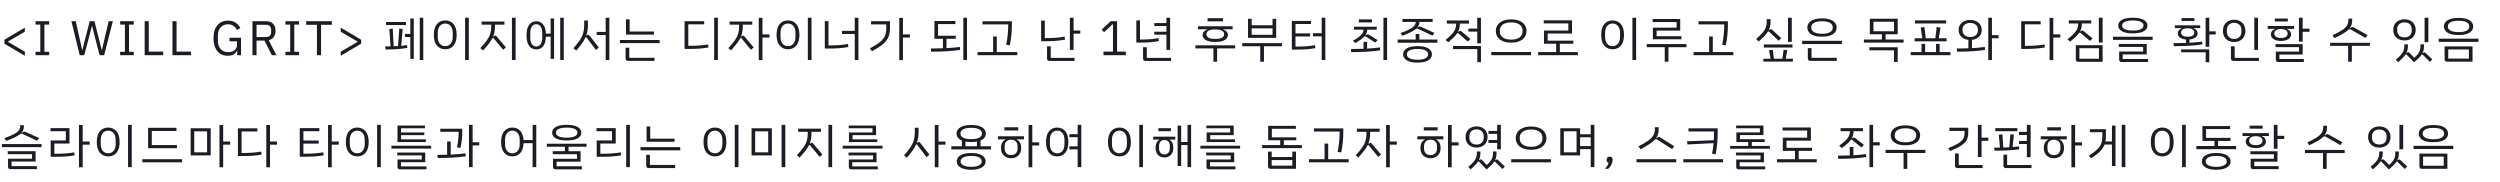 <svg width="770" height="56" viewBox="0 0 770 56" fill="none" xmlns="http://www.w3.org/2000/svg">
<path d="M1.935 43.385L1.335 42.56C2.635 42.09 3.635 41.67 4.335 41.3C5.035 40.92 5.525 40.545 5.805 40.175C6.085 39.795 6.225 39.36 6.225 38.87V38.555H7.35V38.915C7.35 39.325 7.29 39.695 7.17 40.025C7.05 40.355 6.86 40.66 6.6 40.94L6.705 40.97L7.08 40.715C7.23 40.595 7.38 40.535 7.53 40.535C7.64 40.535 7.745 40.565 7.845 40.625L12.045 42.515L11.43 43.355L7.035 41.3C6.875 41.23 6.74 41.195 6.63 41.195C6.5 41.195 6.355 41.235 6.195 41.315C5.785 41.645 5.24 41.975 4.56 42.305C3.89 42.625 3.015 42.985 1.935 43.385ZM12.81 44.375V45.32H0.57V44.375H12.81ZM3.555 51.17H11.355V52.1H3.225C2.985 52.1 2.8 52.035 2.67 51.905C2.54 51.775 2.475 51.585 2.475 51.335V48.89H9.87V47.495H2.385V46.565H10.965V49.76H3.555V51.17ZM27.624 44.555H25.464V51.515H24.324V38.495H25.464V43.595H27.624V44.555ZM22.839 46.925L22.989 47.84C21.469 48.14 19.539 48.29 17.199 48.29H15.609V43.265H20.274V40.415H15.549V39.455H21.399V44.21H16.734V47.36H17.229C19.419 47.36 21.289 47.215 22.839 46.925ZM39.438 38.465H40.578V51.485H39.438V38.465ZM29.808 43.73C29.808 42.27 30.128 41.165 30.768 40.415C31.418 39.665 32.273 39.29 33.333 39.29C34.383 39.29 35.228 39.665 35.868 40.415C36.518 41.165 36.843 42.27 36.843 43.73C36.843 44.71 36.693 45.535 36.393 46.205C36.093 46.865 35.678 47.36 35.148 47.69C34.618 48.01 34.013 48.17 33.333 48.17C32.273 48.17 31.418 47.795 30.768 47.045C30.128 46.295 29.808 45.19 29.808 43.73ZM35.628 44.315V43.145C35.628 42.215 35.413 41.5 34.983 41C34.563 40.5 34.013 40.25 33.333 40.25C32.643 40.25 32.083 40.5 31.653 41C31.233 41.49 31.023 42.205 31.023 43.145V44.315C31.023 45.255 31.233 45.975 31.653 46.475C32.083 46.965 32.643 47.21 33.333 47.21C34.013 47.21 34.563 46.96 34.983 46.46C35.413 45.96 35.628 45.245 35.628 44.315ZM54.492 45.65H45.612V39.365H54.357V40.34H46.752V44.675H54.492V45.65ZM56.082 49.025V50H43.842V49.025H56.082ZM70.896 44.555H68.736V51.515H67.596V38.495H68.736V43.595H70.896V44.555ZM58.716 39.5H64.896V47.855H58.716V39.5ZM59.826 46.91H63.786V40.445H59.826V46.91ZM85.32 44.555H83.16V51.515H82.02V38.495H83.16V43.595H85.32V44.555ZM80.445 46.685L80.595 47.6C79.065 47.91 77.155 48.065 74.865 48.065H73.275V39.53H79.26V40.49H74.415V47.12H74.85C77.05 47.12 78.915 46.975 80.445 46.685ZM104.339 44.555H102.179V51.515H101.039V38.495H102.179V43.595H104.339V44.555ZM99.554 46.91L99.704 47.825C98.184 48.125 96.254 48.275 93.914 48.275H92.324V39.455H98.354V40.4H93.449V43.295H98.159V44.225H93.449V47.345H93.944C96.134 47.345 98.004 47.2 99.554 46.91ZM116.153 38.465H117.293V51.485H116.153V38.465ZM106.523 43.73C106.523 42.27 106.843 41.165 107.483 40.415C108.133 39.665 108.988 39.29 110.048 39.29C111.098 39.29 111.943 39.665 112.583 40.415C113.233 41.165 113.558 42.27 113.558 43.73C113.558 44.71 113.408 45.535 113.108 46.205C112.808 46.865 112.393 47.36 111.863 47.69C111.333 48.01 110.728 48.17 110.048 48.17C108.988 48.17 108.133 47.795 107.483 47.045C106.843 46.295 106.523 45.19 106.523 43.73ZM112.343 44.315V43.145C112.343 42.215 112.128 41.5 111.698 41C111.278 40.5 110.728 40.25 110.048 40.25C109.358 40.25 108.798 40.5 108.368 41C107.948 41.49 107.738 42.205 107.738 43.145V44.315C107.738 45.255 107.948 45.975 108.368 46.475C108.798 46.965 109.358 47.21 110.048 47.21C110.728 47.21 111.278 46.96 111.698 46.46C112.128 45.96 112.343 45.245 112.343 44.315ZM130.892 38.675V39.515H123.527V40.805H130.682V41.615H123.542V42.92H131.147V43.76H122.432V38.675H130.892ZM132.797 44.885V45.77H120.557V44.885H132.797ZM122.432 51.38V49.115H129.902V47.855H122.342V46.97H130.967V49.955H123.497V51.245H131.357V52.145H123.182C122.942 52.145 122.757 52.08 122.627 51.95C122.497 51.82 122.432 51.63 122.432 51.38ZM147.611 44.78H145.571V51.485H144.446V38.465H145.571V43.82H147.611V44.78ZM141.251 40.595H135.611V39.65H142.361V40.805C142.361 42.395 142.181 43.98 141.821 45.56L140.726 45.395C141.076 43.945 141.251 42.46 141.251 40.94V40.595ZM143.366 47.21L143.471 48.125C142.371 48.305 141.056 48.44 139.526 48.53C138.006 48.62 136.441 48.665 134.831 48.665L134.726 47.705C135.726 47.705 136.721 47.69 137.711 47.66V43.595H138.821V47.615C140.631 47.535 142.146 47.4 143.366 47.21ZM165.175 38.465V51.485H164.05V44.105H161.26C161.21 45.445 160.87 46.46 160.24 47.15C159.61 47.83 158.8 48.17 157.81 48.17C156.77 48.17 155.93 47.795 155.29 47.045C154.66 46.295 154.345 45.19 154.345 43.73C154.345 42.26 154.66 41.155 155.29 40.415C155.92 39.665 156.76 39.29 157.81 39.29C158.78 39.29 159.575 39.615 160.195 40.265C160.815 40.915 161.17 41.875 161.26 43.145H164.05V38.465H165.175ZM160.075 43.13C160.075 42.2 159.865 41.49 159.445 41C159.035 40.5 158.49 40.25 157.81 40.25C157.13 40.25 156.585 40.5 156.175 41C155.765 41.49 155.56 42.2 155.56 43.13V44.33C155.56 45.26 155.765 45.975 156.175 46.475C156.585 46.965 157.13 47.21 157.81 47.21C158.49 47.21 159.035 46.965 159.445 46.475C159.865 45.975 160.075 45.26 160.075 44.33V43.13ZM170.044 40.85C170.044 40.13 170.419 39.55 171.169 39.11C171.929 38.67 173.054 38.45 174.544 38.45C176.034 38.45 177.154 38.67 177.904 39.11C178.664 39.55 179.044 40.13 179.044 40.85C179.044 41.58 178.669 42.165 177.919 42.605C177.169 43.045 176.044 43.265 174.544 43.265C173.044 43.265 171.919 43.045 171.169 42.605C170.419 42.165 170.044 41.58 170.044 40.85ZM171.259 40.94C171.259 41.37 171.529 41.72 172.069 41.99C172.619 42.26 173.444 42.395 174.544 42.395C175.644 42.395 176.464 42.26 177.004 41.99C177.554 41.72 177.829 41.37 177.829 40.94V40.76C177.829 40.33 177.554 39.98 177.004 39.71C176.464 39.44 175.644 39.305 174.544 39.305C173.444 39.305 172.619 39.44 172.069 39.71C171.529 39.98 171.259 40.33 171.259 40.76V40.94ZM175.114 45.2V46.565H178.819V49.79H171.424V51.2H179.209V52.145H171.079C170.839 52.145 170.654 52.08 170.524 51.95C170.394 51.82 170.329 51.63 170.329 51.38V48.905H177.724V47.495H170.239V46.565H173.989V45.2H168.424V44.27H180.664V45.2H175.114ZM194.008 38.465V51.485H192.868V38.465H194.008ZM191.158 46.925L191.308 47.84C189.758 48.14 187.788 48.29 185.398 48.29H183.778V43.265H188.503V40.415H183.718V39.455H189.643V44.21H184.903V47.36H185.383C187.653 47.36 189.578 47.215 191.158 46.925ZM207.772 43.655H199.147V38.945H200.272V42.71H207.772V43.655ZM209.512 45.32V46.295H197.272V45.32H209.512ZM200.167 50.795H207.937V51.755H199.777C199.537 51.755 199.352 51.69 199.222 51.56C199.092 51.43 199.027 51.24 199.027 50.99V47.705H200.167V50.795ZM226.311 38.465H227.451V51.485H226.311V38.465ZM216.681 43.73C216.681 42.27 217.001 41.165 217.641 40.415C218.291 39.665 219.146 39.29 220.206 39.29C221.256 39.29 222.101 39.665 222.741 40.415C223.391 41.165 223.716 42.27 223.716 43.73C223.716 44.71 223.566 45.535 223.266 46.205C222.966 46.865 222.551 47.36 222.021 47.69C221.491 48.01 220.886 48.17 220.206 48.17C219.146 48.17 218.291 47.795 217.641 47.045C217.001 46.295 216.681 45.19 216.681 43.73ZM222.501 44.315V43.145C222.501 42.215 222.286 41.5 221.856 41C221.436 40.5 220.886 40.25 220.206 40.25C219.516 40.25 218.956 40.5 218.526 41C218.106 41.49 217.896 42.205 217.896 43.145V44.315C217.896 45.255 218.106 45.975 218.526 46.475C218.956 46.965 219.516 47.21 220.206 47.21C220.886 47.21 221.436 46.96 221.856 46.46C222.286 45.96 222.501 45.245 222.501 44.315ZM240.735 38.465H241.875V51.485H240.735V38.465ZM231.48 39.5H237.735V47.855H231.48V39.5ZM236.61 46.91V40.445H232.59V46.91H236.61ZM256.299 38.465V51.485H255.159V38.465H256.299ZM250.029 43.97C250.169 43.97 250.284 44.025 250.374 44.135L253.314 47.585L252.459 48.32L249.489 44.75C249.439 44.69 249.379 44.66 249.309 44.66C249.249 44.66 249.194 44.69 249.144 44.75C248.874 45.3 248.519 45.86 248.079 46.43C247.639 47 247.039 47.7 246.279 48.53L245.424 47.81C246.294 46.9 246.964 46.11 247.434 45.44C247.914 44.77 248.259 44.105 248.469 43.445C248.679 42.775 248.784 42.015 248.784 41.165V40.595H245.829V39.635H252.864V40.595H249.924V41.21C249.924 42.34 249.749 43.345 249.399 44.225L249.474 44.27L249.699 44.09C249.809 44.01 249.919 43.97 250.029 43.97ZM268.728 40.805V39.515H261.408V38.675H269.823V41.63H262.593V42.905H270.198V43.76H261.483V40.805H268.728ZM271.803 44.885V45.77H259.563V44.885H271.803ZM261.438 51.38V49.115H268.908V47.855H261.348V46.97H269.973V49.955H262.503V51.245H270.363V52.145H262.188C261.948 52.145 261.763 52.08 261.633 51.95C261.503 51.82 261.438 51.63 261.438 51.38ZM291.212 44.555H289.052V51.515H287.912V38.495H289.052V43.595H291.212V44.555ZM283.007 43.715C283.137 43.715 283.247 43.77 283.337 43.88L286.262 47.63L285.392 48.395L282.452 44.54C282.422 44.48 282.372 44.45 282.302 44.45C282.252 44.45 282.202 44.48 282.152 44.54C281.892 45.12 281.542 45.72 281.102 46.34C280.662 46.95 280.067 47.7 279.317 48.59L278.447 47.855C279.317 46.865 279.982 46.02 280.442 45.32C280.912 44.61 281.247 43.9 281.447 43.19C281.657 42.48 281.762 41.665 281.762 40.745V39.335H282.917V40.73C282.917 41.92 282.742 43 282.392 43.97L282.467 44.015L282.692 43.835C282.802 43.755 282.907 43.715 283.007 43.715ZM305.246 45.05V46.01H293.006V45.05H296.261V43.28C295.711 43.05 295.296 42.75 295.016 42.38C294.746 42.01 294.611 41.59 294.611 41.12C294.611 40.34 294.991 39.71 295.751 39.23C296.511 38.74 297.636 38.495 299.126 38.495C300.616 38.495 301.741 38.74 302.501 39.23C303.261 39.71 303.641 40.34 303.641 41.12C303.641 41.59 303.501 42.01 303.221 42.38C302.951 42.75 302.541 43.05 301.991 43.28V45.05H305.246ZM299.126 42.86C300.236 42.86 301.066 42.705 301.616 42.395C302.166 42.085 302.441 41.69 302.441 41.21V41C302.441 40.53 302.161 40.14 301.601 39.83C301.051 39.52 300.226 39.365 299.126 39.365C298.026 39.365 297.201 39.52 296.651 39.83C296.101 40.14 295.826 40.53 295.826 41V41.21C295.826 41.69 296.096 42.085 296.636 42.395C297.186 42.705 298.016 42.86 299.126 42.86ZM297.356 45.05H300.896V43.595C300.406 43.695 299.816 43.745 299.126 43.745C298.436 43.745 297.846 43.695 297.356 43.595V45.05ZM303.566 49.685C303.566 50.195 303.396 50.645 303.056 51.035C302.726 51.425 302.226 51.73 301.556 51.95C300.896 52.18 300.086 52.295 299.126 52.295C298.166 52.295 297.351 52.18 296.681 51.95C296.021 51.73 295.521 51.425 295.181 51.035C294.851 50.645 294.686 50.195 294.686 49.685C294.686 49.185 294.851 48.745 295.181 48.365C295.521 47.975 296.021 47.67 296.681 47.45C297.351 47.23 298.166 47.12 299.126 47.12C300.086 47.12 300.896 47.23 301.556 47.45C302.226 47.67 302.726 47.975 303.056 48.365C303.396 48.745 303.566 49.185 303.566 49.685ZM302.366 49.595C302.366 49.155 302.096 48.785 301.556 48.485C301.026 48.175 300.216 48.02 299.126 48.02C298.396 48.02 297.786 48.095 297.296 48.245C296.806 48.385 296.446 48.575 296.216 48.815C295.986 49.055 295.871 49.315 295.871 49.595V49.805C295.871 50.085 295.986 50.345 296.216 50.585C296.446 50.825 296.806 51.015 297.296 51.155C297.786 51.305 298.396 51.38 299.126 51.38C300.216 51.38 301.026 51.225 301.556 50.915C302.096 50.615 302.366 50.245 302.366 49.805V49.595ZM320.06 44.795H317.945V51.515H316.805V38.495H317.945V43.835H320.06V44.795ZM313.61 40.175H309.35V39.2H313.61V40.175ZM307.355 41.975H315.38V42.905H313.16V42.995C314.07 43.445 314.525 44.31 314.525 45.59C314.525 46.24 314.39 46.805 314.12 47.285C313.85 47.755 313.475 48.115 312.995 48.365C312.525 48.615 312 48.74 311.42 48.74C310.84 48.74 310.31 48.615 309.83 48.365C309.36 48.115 308.99 47.755 308.72 47.285C308.45 46.805 308.315 46.24 308.315 45.59C308.315 44.31 308.77 43.445 309.68 42.995V42.905H307.355V41.975ZM313.415 45.095C313.415 44.425 313.235 43.915 312.875 43.565C312.515 43.205 312.03 43.025 311.42 43.025C310.82 43.025 310.335 43.205 309.965 43.565C309.605 43.925 309.425 44.435 309.425 45.095V45.71C309.425 46.36 309.61 46.87 309.98 47.24C310.35 47.6 310.83 47.78 311.42 47.78C312.01 47.78 312.49 47.6 312.86 47.24C313.23 46.87 313.415 46.36 313.415 45.71V45.095ZM333.044 38.465V51.485H331.919V46.01H329.369V45.08H331.919V42.26H329.369V41.33H331.919V38.465H333.044ZM329.054 43.73C329.054 45.19 328.739 46.295 328.109 47.045C327.479 47.795 326.649 48.17 325.619 48.17C324.579 48.17 323.744 47.795 323.114 47.045C322.484 46.295 322.169 45.19 322.169 43.73C322.169 42.27 322.484 41.165 323.114 40.415C323.744 39.665 324.579 39.29 325.619 39.29C326.649 39.29 327.479 39.665 328.109 40.415C328.739 41.165 329.054 42.27 329.054 43.73ZM327.854 43.13C327.854 42.19 327.649 41.475 327.239 40.985C326.829 40.485 326.289 40.235 325.619 40.235C324.939 40.235 324.394 40.485 323.984 40.985C323.574 41.475 323.369 42.19 323.369 43.13V44.33C323.369 45.27 323.574 45.99 323.984 46.49C324.394 46.98 324.939 47.225 325.619 47.225C326.289 47.225 326.829 46.98 327.239 46.49C327.649 45.99 327.854 45.27 327.854 44.33V43.13ZM350.893 38.465H352.033V51.485H350.893V38.465ZM341.263 43.73C341.263 42.27 341.583 41.165 342.223 40.415C342.873 39.665 343.728 39.29 344.788 39.29C345.838 39.29 346.683 39.665 347.323 40.415C347.973 41.165 348.298 42.27 348.298 43.73C348.298 44.71 348.148 45.535 347.848 46.205C347.548 46.865 347.133 47.36 346.603 47.69C346.073 48.01 345.468 48.17 344.788 48.17C343.728 48.17 342.873 47.795 342.223 47.045C341.583 46.295 341.263 45.19 341.263 43.73ZM347.083 44.315V43.145C347.083 42.215 346.868 41.5 346.438 41C346.018 40.5 345.468 40.25 344.788 40.25C344.098 40.25 343.538 40.5 343.108 41C342.688 41.49 342.478 42.205 342.478 43.145V44.315C342.478 45.255 342.688 45.975 343.108 46.475C343.538 46.965 344.098 47.21 344.788 47.21C345.468 47.21 346.018 46.96 346.438 46.46C346.868 45.96 347.083 45.245 347.083 44.315ZM366.862 38.465V51.485H365.752V44.69H363.802V51.125H362.707V38.69H363.802V43.745H365.752V38.465H366.862ZM360.637 40.415H356.782V39.485H360.637V40.415ZM355.207 42.095H361.987V42.995H360.202V43.07C360.992 43.5 361.387 44.315 361.387 45.515C361.387 46.455 361.132 47.19 360.622 47.72C360.122 48.24 359.462 48.5 358.642 48.5C357.832 48.5 357.172 48.24 356.662 47.72C356.162 47.19 355.912 46.455 355.912 45.515C355.912 44.315 356.302 43.5 357.082 43.07V42.995H355.207V42.095ZM360.307 44.975C360.307 44.375 360.157 43.915 359.857 43.595C359.557 43.275 359.152 43.115 358.642 43.115C358.132 43.115 357.727 43.275 357.427 43.595C357.137 43.915 356.992 44.375 356.992 44.975V45.695C356.992 46.285 357.142 46.745 357.442 47.075C357.752 47.405 358.152 47.57 358.642 47.57C359.132 47.57 359.532 47.405 359.842 47.075C360.152 46.745 360.307 46.285 360.307 45.695V44.975ZM378.886 40.805V39.515H371.566V38.675H379.981V41.63H372.751V42.905H380.356V43.76H371.641V40.805H378.886ZM381.961 44.885V45.77H369.721V44.885H381.961ZM371.596 51.38V49.115H379.066V47.855H371.506V46.97H380.131V49.955H372.661V51.245H380.521V52.145H372.346C372.106 52.145 371.921 52.08 371.791 51.95C371.661 51.82 371.596 51.63 371.596 51.38ZM400.98 44.69V45.635H388.74V44.69H394.305V43.205H390.6V38.765H399.135V39.68H391.725V42.29H399.255V43.205H395.43V44.69H400.98ZM398.04 46.7H399.165V51.995H391.305C391.065 51.995 390.88 51.93 390.75 51.8C390.62 51.67 390.555 51.48 390.555 51.23V46.7H391.68V48.35H398.04V46.7ZM398.04 49.295H391.68V51.035H398.04V49.295ZM412.614 40.52H404.694V39.545H413.739V40.61C413.739 42.83 413.524 44.945 413.094 46.955L411.984 46.775C412.404 44.745 412.614 42.705 412.614 40.655V40.52ZM415.404 49.04V50H403.164V49.04H407.964V44.225H409.089V49.04H415.404ZM430.218 44.555H428.058V51.515H426.918V38.495H428.058V43.595H430.218V44.555ZM422.088 43.97C422.208 43.97 422.323 44.025 422.433 44.135L425.358 47.6L424.503 48.335L421.563 44.75C421.503 44.69 421.438 44.66 421.368 44.66C421.298 44.66 421.248 44.69 421.218 44.75C420.948 45.29 420.593 45.845 420.153 46.415C419.723 46.975 419.133 47.68 418.383 48.53L417.543 47.825C418.413 46.905 419.078 46.11 419.538 45.44C420.008 44.77 420.348 44.105 420.558 43.445C420.768 42.775 420.873 42.015 420.873 41.165V40.595H417.933V39.635H424.923V40.595H421.998V41.195C421.998 42.315 421.818 43.32 421.458 44.21L421.533 44.27L421.773 44.09C421.873 44.01 421.978 43.97 422.088 43.97ZM449.237 44.795H447.122V51.515H445.982V38.495H447.122V43.835H449.237V44.795ZM442.787 40.175H438.527V39.2H442.787V40.175ZM436.532 41.975H444.557V42.905H442.337V42.995C443.247 43.445 443.702 44.31 443.702 45.59C443.702 46.24 443.567 46.805 443.297 47.285C443.027 47.755 442.652 48.115 442.172 48.365C441.702 48.615 441.177 48.74 440.597 48.74C440.017 48.74 439.487 48.615 439.007 48.365C438.537 48.115 438.167 47.755 437.897 47.285C437.627 46.805 437.492 46.24 437.492 45.59C437.492 44.31 437.947 43.445 438.857 42.995V42.905H436.532V41.975ZM442.592 45.095C442.592 44.425 442.412 43.915 442.052 43.565C441.692 43.205 441.207 43.025 440.597 43.025C439.997 43.025 439.512 43.205 439.142 43.565C438.782 43.925 438.602 44.435 438.602 45.095V45.71C438.602 46.36 438.787 46.87 439.157 47.24C439.527 47.6 440.007 47.78 440.597 47.78C441.187 47.78 441.667 47.6 442.037 47.24C442.407 46.87 442.592 46.36 442.592 45.71V45.095ZM461.126 44.03H458.456V43.115H461.126V41.24H458.456V40.325H461.126V38.465H462.266V45.98H461.126V44.03ZM451.391 42.185C451.391 41.525 451.536 40.95 451.826 40.46C452.116 39.97 452.516 39.595 453.026 39.335C453.536 39.065 454.121 38.93 454.781 38.93C455.441 38.93 456.026 39.065 456.536 39.335C457.046 39.595 457.446 39.97 457.736 40.46C458.026 40.95 458.171 41.525 458.171 42.185C458.171 42.845 458.026 43.42 457.736 43.91C457.446 44.4 457.041 44.78 456.521 45.05C456.011 45.31 455.431 45.44 454.781 45.44C454.131 45.44 453.546 45.31 453.026 45.05C452.516 44.78 452.116 44.4 451.826 43.91C451.536 43.42 451.391 42.845 451.391 42.185ZM452.576 42.455C452.576 43.085 452.776 43.59 453.176 43.97C453.586 44.34 454.121 44.525 454.781 44.525C455.441 44.525 455.971 44.34 456.371 43.97C456.781 43.59 456.986 43.085 456.986 42.455V41.915C456.986 41.285 456.781 40.785 456.371 40.415C455.971 40.035 455.441 39.845 454.781 39.845C454.121 39.845 453.586 40.035 453.176 40.415C452.776 40.785 452.576 41.285 452.576 41.915V42.455ZM463.496 51.275L462.761 52.055L460.541 49.88C460.481 49.81 460.411 49.775 460.331 49.775C460.291 49.775 460.246 49.79 460.196 49.82C459.966 50.16 459.671 50.51 459.311 50.87C458.951 51.24 458.471 51.685 457.871 52.205L455.591 49.835C455.521 49.765 455.451 49.73 455.381 49.73C455.341 49.73 455.286 49.755 455.216 49.805C454.776 50.465 454.026 51.25 452.966 52.16L452.246 51.395C452.916 50.835 453.441 50.335 453.821 49.895C454.201 49.455 454.471 49.02 454.631 48.59C454.801 48.16 454.886 47.675 454.886 47.135V46.655H455.966V47.165C455.966 47.985 455.811 48.7 455.501 49.31L455.561 49.34L455.756 49.19C455.836 49.12 455.931 49.085 456.041 49.085C456.161 49.085 456.266 49.13 456.356 49.22L457.946 50.81C458.666 50.16 459.161 49.575 459.431 49.055C459.701 48.535 459.836 47.9 459.836 47.15V46.655H460.916V47.21C460.916 47.65 460.881 48.04 460.811 48.38C460.741 48.72 460.626 49.045 460.466 49.355L460.526 49.4L460.721 49.235C460.831 49.155 460.936 49.115 461.036 49.115C461.136 49.115 461.236 49.155 461.336 49.235L463.496 51.275ZM466.85 42.545C466.85 41.875 467.02 41.275 467.36 40.745C467.71 40.205 468.24 39.775 468.95 39.455C469.66 39.135 470.535 38.975 471.575 38.975C472.615 38.975 473.49 39.135 474.2 39.455C474.91 39.775 475.435 40.205 475.775 40.745C476.125 41.275 476.3 41.875 476.3 42.545C476.3 43.215 476.125 43.82 475.775 44.36C475.435 44.9 474.91 45.33 474.2 45.65C473.49 45.97 472.615 46.13 471.575 46.13C470.535 46.13 469.66 45.97 468.95 45.65C468.24 45.33 467.71 44.9 467.36 44.36C467.02 43.82 466.85 43.215 466.85 42.545ZM475.07 42.725V42.38C475.07 41.92 474.945 41.505 474.695 41.135C474.455 40.755 474.07 40.455 473.54 40.235C473.02 40.005 472.365 39.89 471.575 39.89C470.785 39.89 470.125 40.005 469.595 40.235C469.075 40.455 468.69 40.755 468.44 41.135C468.2 41.505 468.08 41.92 468.08 42.38V42.725C468.08 43.435 468.37 44.025 468.95 44.495C469.53 44.965 470.405 45.2 471.575 45.2C472.745 45.2 473.62 44.965 474.2 44.495C474.78 44.025 475.07 43.435 475.07 42.725ZM465.455 49.025H477.695V50H465.455V49.025ZM491.069 38.465V51.485H489.944V45.935H486.674V47.855H480.569V39.5H486.674V41.345H489.944V38.465H491.069ZM485.579 40.43H481.664V46.925H485.579V40.43ZM489.944 44.99V42.275H486.674V44.99H489.944ZM495.773 48.245C496.093 48.245 496.323 48.33 496.463 48.5C496.613 48.66 496.688 48.87 496.688 49.13V49.34C496.688 49.75 496.568 50.2 496.328 50.69C496.088 51.19 495.753 51.625 495.323 51.995H494.318C494.618 51.675 494.858 51.37 495.038 51.08C495.228 50.8 495.363 50.485 495.443 50.135C495.243 50.085 495.093 49.99 494.993 49.85C494.903 49.71 494.858 49.54 494.858 49.34V49.13C494.858 48.87 494.928 48.66 495.068 48.5C495.218 48.33 495.453 48.245 495.773 48.245ZM505.295 45.965L504.65 45.08C506.01 44.38 507.05 43.76 507.77 43.22C508.5 42.67 509.005 42.125 509.285 41.585C509.565 41.035 509.705 40.405 509.705 39.695V39.185H510.875V39.725C510.875 40.305 510.81 40.825 510.68 41.285C510.56 41.735 510.355 42.16 510.065 42.56L510.14 42.605L510.515 42.32C510.645 42.22 510.775 42.17 510.905 42.17C511.035 42.17 511.165 42.215 511.295 42.305L515.66 45.02L515 45.92L510.485 43.01C510.355 42.92 510.215 42.875 510.065 42.875C509.935 42.875 509.805 42.925 509.675 43.025C509.265 43.465 508.71 43.92 508.01 44.39C507.31 44.85 506.405 45.375 505.295 45.965ZM516.275 49.025V50H504.035V49.025H516.275ZM527.909 40.595V40.49H520.049V39.53H529.049V40.97C529.049 43.27 528.839 45.455 528.419 47.525L527.309 47.345C527.529 46.295 527.684 45.21 527.774 44.09L519.749 44.495L519.599 43.52L527.849 43.19C527.889 42.46 527.909 41.595 527.909 40.595ZM530.699 49.025V50H518.459V49.025H530.699ZM545.123 44.945V45.815H532.883V44.945H538.448V43.73H534.803V40.775H542.048V39.515H534.728V38.66H543.143V41.6H535.913V42.875H543.518V43.73H539.558V44.945H545.123ZM535.823 51.245H543.683V52.145H535.508C535.268 52.145 535.083 52.08 534.953 51.95C534.823 51.82 534.758 51.63 534.758 51.38V49.13H542.228V47.87H534.668V46.985H543.293V49.97H535.823V51.245ZM559.547 49.04V50H547.307V49.04H552.857V46.475H549.107V42.41H556.607V40.205H549.032V39.26H557.747V43.325H550.247V45.53H558.137V46.475H553.997V49.04H559.547ZM578.956 44.78H576.916V51.485H575.791V38.465H576.916V43.82H578.956V44.78ZM569.791 40.4H566.896V39.47H573.796V40.4H570.901C570.901 41.25 570.716 42 570.346 42.65L570.406 42.695L570.661 42.5C570.781 42.41 570.896 42.365 571.006 42.365C571.126 42.365 571.246 42.41 571.366 42.5L574.111 44.66L573.301 45.41L570.481 43.1C570.411 43.04 570.331 43.01 570.241 43.01C570.171 43.01 570.111 43.03 570.061 43.07C569.791 43.44 569.436 43.825 568.996 44.225C568.556 44.625 567.986 45.085 567.286 45.605L566.476 44.87C567.336 44.24 567.996 43.7 568.456 43.25C568.916 42.8 569.251 42.355 569.461 41.915C569.671 41.475 569.781 40.97 569.791 40.4ZM574.711 47.45L574.816 48.365C573.726 48.545 572.416 48.685 570.886 48.785C569.366 48.875 567.796 48.92 566.176 48.92L566.071 47.945C567.181 47.945 568.401 47.92 569.731 47.87V45.26H570.841V47.825C572.431 47.725 573.721 47.6 574.711 47.45ZM582.34 41.675C582.34 41.095 582.505 40.575 582.835 40.115C583.165 39.655 583.67 39.29 584.35 39.02C585.03 38.75 585.87 38.615 586.87 38.615C587.87 38.615 588.71 38.75 589.39 39.02C590.07 39.29 590.575 39.655 590.905 40.115C591.235 40.575 591.4 41.095 591.4 41.675C591.4 42.255 591.235 42.78 590.905 43.25C590.575 43.71 590.07 44.075 589.39 44.345C588.71 44.615 587.87 44.75 586.87 44.75C585.87 44.75 585.03 44.615 584.35 44.345C583.67 44.075 583.165 43.71 582.835 43.25C582.505 42.78 582.34 42.255 582.34 41.675ZM583.57 41.825C583.57 42.395 583.845 42.87 584.395 43.25C584.945 43.63 585.77 43.82 586.87 43.82C587.97 43.82 588.795 43.63 589.345 43.25C589.895 42.87 590.17 42.395 590.17 41.825V41.525C590.17 40.955 589.895 40.48 589.345 40.1C588.795 39.71 587.97 39.515 586.87 39.515C585.78 39.515 584.955 39.71 584.395 40.1C583.845 40.48 583.57 40.955 583.57 41.525V41.825ZM592.99 47.12H587.44V52.01H586.3V47.12H580.75V46.16H592.99V47.12ZM612.414 42.41V43.37H610.329V48.35H609.189V38.465H610.329V42.41H612.414ZM600.654 46.52L600.039 45.65C601.399 45.09 602.434 44.59 603.144 44.15C603.854 43.71 604.354 43.245 604.644 42.755C604.934 42.265 605.079 41.665 605.079 40.955V40.325H600.414V39.35H606.219V40.85C606.219 41.77 606.054 42.535 605.724 43.145C605.404 43.755 604.849 44.315 604.059 44.825C603.279 45.335 602.144 45.9 600.654 46.52ZM603.294 50.825H610.629V51.77H602.904C602.664 51.77 602.479 51.705 602.349 51.575C602.219 51.445 602.154 51.255 602.154 51.005V47.27H603.294V50.825ZM624.273 44.36H621.858V43.43H624.273V41.57H621.858V40.625H624.273V38.465H625.428V48.425H624.273V44.36ZM621.348 40.415H614.553V39.47H621.348V40.415ZM621.948 45.98C621.018 46.12 619.873 46.23 618.513 46.31C617.163 46.38 615.763 46.415 614.313 46.415L614.208 45.485C614.598 45.485 615.193 45.475 615.993 45.455L615.633 41.48L616.743 41.39L617.013 45.44C617.413 45.43 618.028 45.405 618.858 45.365L619.188 41.36L620.283 41.465L619.878 45.29C620.498 45.25 621.148 45.185 621.828 45.095L621.948 45.98ZM625.698 50.825V51.77H617.808C617.568 51.77 617.383 51.705 617.253 51.575C617.123 51.445 617.058 51.255 617.058 51.005V47.645H618.198V50.825H625.698ZM641.247 44.795H639.132V51.515H637.992V38.495H639.132V43.835H641.247V44.795ZM634.797 40.175H630.537V39.2H634.797V40.175ZM628.542 41.975H636.567V42.905H634.347V42.995C635.257 43.445 635.712 44.31 635.712 45.59C635.712 46.24 635.577 46.805 635.307 47.285C635.037 47.755 634.662 48.115 634.182 48.365C633.712 48.615 633.187 48.74 632.607 48.74C632.027 48.74 631.497 48.615 631.017 48.365C630.547 48.115 630.177 47.755 629.907 47.285C629.637 46.805 629.502 46.24 629.502 45.59C629.502 44.31 629.957 43.445 630.867 42.995V42.905H628.542V41.975ZM634.602 45.095C634.602 44.425 634.422 43.915 634.062 43.565C633.702 43.205 633.217 43.025 632.607 43.025C632.007 43.025 631.522 43.205 631.152 43.565C630.792 43.925 630.612 44.435 630.612 45.095V45.71C630.612 46.36 630.797 46.87 631.167 47.24C631.537 47.6 632.017 47.78 632.607 47.78C633.197 47.78 633.677 47.6 634.047 47.24C634.417 46.87 634.602 46.36 634.602 45.71V45.095ZM654.606 38.465V51.485H653.496V38.465H654.606ZM650.481 38.69H651.576V51.125H650.481V44.51H648.216C647.936 45.25 647.476 45.945 646.836 46.595C646.206 47.235 645.291 47.955 644.091 48.755L643.341 47.99C644.471 47.26 645.331 46.61 645.921 46.04C646.511 45.46 646.926 44.855 647.166 44.225C647.406 43.585 647.526 42.8 647.526 41.87V40.715H643.686V39.8H648.621V41.84C648.621 42.49 648.571 43.065 648.471 43.565H650.481V38.69ZM672.08 38.465H673.22V51.485H672.08V38.465ZM662.45 43.73C662.45 42.27 662.77 41.165 663.41 40.415C664.06 39.665 664.915 39.29 665.975 39.29C667.025 39.29 667.87 39.665 668.51 40.415C669.16 41.165 669.485 42.27 669.485 43.73C669.485 44.71 669.335 45.535 669.035 46.205C668.735 46.865 668.32 47.36 667.79 47.69C667.26 48.01 666.655 48.17 665.975 48.17C664.915 48.17 664.06 47.795 663.41 47.045C662.77 46.295 662.45 45.19 662.45 43.73ZM668.27 44.315V43.145C668.27 42.215 668.055 41.5 667.625 41C667.205 40.5 666.655 40.25 665.975 40.25C665.285 40.25 664.725 40.5 664.295 41C663.875 41.49 663.665 42.205 663.665 43.145V44.315C663.665 45.255 663.875 45.975 664.295 46.475C664.725 46.965 665.285 47.21 665.975 47.21C666.655 47.21 667.205 46.96 667.625 46.46C668.055 45.96 668.27 45.245 668.27 44.315ZM688.724 44.975V45.95H676.484V44.975H682.049V43.415H678.344V38.825H686.879V39.755H679.469V42.47H686.999V43.415H683.174V44.975H688.724ZM687.029 49.685C687.029 50.195 686.864 50.645 686.534 51.035C686.204 51.425 685.704 51.73 685.034 51.95C684.374 52.18 683.564 52.295 682.604 52.295C681.644 52.295 680.829 52.18 680.159 51.95C679.499 51.73 679.004 51.425 678.674 51.035C678.344 50.645 678.179 50.195 678.179 49.685C678.179 49.185 678.344 48.745 678.674 48.365C679.014 47.975 679.514 47.67 680.174 47.45C680.834 47.23 681.644 47.12 682.604 47.12C683.564 47.12 684.374 47.23 685.034 47.45C685.694 47.67 686.189 47.975 686.519 48.365C686.859 48.745 687.029 49.185 687.029 49.685ZM685.829 49.595C685.829 49.155 685.559 48.785 685.019 48.485C684.489 48.175 683.684 48.02 682.604 48.02C681.524 48.02 680.714 48.175 680.174 48.485C679.634 48.785 679.364 49.155 679.364 49.595V49.805C679.364 50.245 679.634 50.615 680.174 50.915C680.714 51.225 681.524 51.38 682.604 51.38C683.684 51.38 684.489 51.225 685.019 50.915C685.559 50.615 685.829 50.245 685.829 49.805V49.595ZM703.553 41.825V42.785H701.468V45.815H700.328V38.465H701.468V41.825H703.553ZM696.893 39.62H692.888V38.705H696.893V39.62ZM694.793 45.605C693.853 45.605 693.098 45.425 692.528 45.065C691.968 44.695 691.688 44.21 691.688 43.61C691.688 42.83 692.098 42.285 692.918 41.975V41.885H690.698V41H698.828V41.885H696.668V41.975C697.488 42.285 697.898 42.83 697.898 43.61C697.898 44.21 697.613 44.695 697.043 45.065C696.483 45.425 695.733 45.605 694.793 45.605ZM694.613 44.69H694.973C695.523 44.69 695.973 44.57 696.323 44.33C696.673 44.09 696.848 43.755 696.848 43.325C696.848 42.895 696.673 42.56 696.323 42.32C695.983 42.08 695.533 41.96 694.973 41.96H694.613C694.053 41.96 693.598 42.08 693.248 42.32C692.908 42.56 692.738 42.895 692.738 43.325C692.738 43.755 692.913 44.09 693.263 44.33C693.613 44.57 694.063 44.69 694.613 44.69ZM694.313 51.17H701.828V52.1H693.953C693.713 52.1 693.528 52.035 693.398 51.905C693.268 51.775 693.203 51.585 693.203 51.335V48.89H700.358V47.51H693.113V46.595H701.468V49.79H694.313V51.17ZM711.277 44.735L710.647 43.865C711.967 43.265 712.977 42.725 713.677 42.245C714.377 41.765 714.862 41.29 715.132 40.82C715.412 40.35 715.552 39.805 715.552 39.185V38.72H716.722V39.215C716.722 39.725 716.657 40.18 716.527 40.58C716.407 40.98 716.212 41.36 715.942 41.72L716.017 41.75L716.407 41.465C716.537 41.365 716.672 41.315 716.812 41.315C716.942 41.315 717.062 41.35 717.172 41.42L721.462 43.805L720.817 44.69L716.362 42.125C716.222 42.045 716.087 42.005 715.957 42.005C715.817 42.005 715.682 42.055 715.552 42.155L715.537 42.17C715.137 42.56 714.597 42.955 713.917 43.355C713.247 43.755 712.367 44.215 711.277 44.735ZM722.167 47.135H716.617V52.01H715.477V47.135H709.927V46.175H722.167V47.135ZM740.181 45.98H739.026V38.465H740.181V45.98ZM729.381 42.2C729.381 41.54 729.526 40.965 729.816 40.475C730.116 39.985 730.526 39.61 731.046 39.35C731.566 39.08 732.161 38.945 732.831 38.945C733.501 38.945 734.096 39.08 734.616 39.35C735.136 39.61 735.541 39.985 735.831 40.475C736.131 40.965 736.281 41.54 736.281 42.2C736.281 42.86 736.131 43.435 735.831 43.925C735.541 44.415 735.131 44.795 734.601 45.065C734.081 45.325 733.491 45.455 732.831 45.455C732.171 45.455 731.576 45.325 731.046 45.065C730.526 44.795 730.116 44.415 729.816 43.925C729.526 43.435 729.381 42.86 729.381 42.2ZM730.581 42.455C730.581 43.075 730.786 43.575 731.196 43.955C731.616 44.325 732.161 44.51 732.831 44.51C733.501 44.51 734.041 44.325 734.451 43.955C734.861 43.575 735.066 43.075 735.066 42.455V41.93C735.066 41.31 734.861 40.815 734.451 40.445C734.041 40.075 733.501 39.89 732.831 39.89C732.161 39.89 731.616 40.075 731.196 40.445C730.786 40.815 730.581 41.31 730.581 41.93V42.455ZM741.411 51.275L740.676 52.055L738.456 49.88C738.396 49.81 738.326 49.775 738.246 49.775C738.206 49.775 738.161 49.79 738.111 49.82C737.881 50.16 737.586 50.51 737.226 50.87C736.866 51.24 736.386 51.685 735.786 52.205L733.506 49.835C733.436 49.765 733.366 49.73 733.296 49.73C733.256 49.73 733.201 49.755 733.131 49.805C732.691 50.465 731.941 51.25 730.881 52.16L730.161 51.395C730.831 50.835 731.356 50.335 731.736 49.895C732.116 49.455 732.386 49.02 732.546 48.59C732.716 48.16 732.801 47.675 732.801 47.135V46.655H733.881V47.165C733.881 47.985 733.726 48.7 733.416 49.31L733.476 49.34L733.671 49.19C733.751 49.12 733.846 49.085 733.956 49.085C734.076 49.085 734.181 49.13 734.271 49.22L735.861 50.81C736.581 50.16 737.076 49.575 737.346 49.055C737.616 48.535 737.751 47.9 737.751 47.15V46.655H738.831V47.21C738.831 47.65 738.796 48.04 738.726 48.38C738.656 48.72 738.541 49.045 738.381 49.355L738.441 49.4L738.636 49.235C738.746 49.155 738.851 49.115 738.951 49.115C739.051 49.115 739.151 49.155 739.251 49.235L741.411 51.275ZM744.975 41.15C744.975 40.36 745.35 39.725 746.1 39.245C746.86 38.755 747.99 38.51 749.49 38.51C750.99 38.51 752.115 38.755 752.865 39.245C753.625 39.725 754.005 40.36 754.005 41.15C754.005 41.94 753.625 42.58 752.865 43.07C752.115 43.55 750.99 43.79 749.49 43.79C747.99 43.79 746.86 43.55 746.1 43.07C745.35 42.58 744.975 41.94 744.975 41.15ZM752.79 41.255V41.045C752.79 40.565 752.515 40.17 751.965 39.86C751.425 39.55 750.6 39.395 749.49 39.395C748.38 39.395 747.55 39.55 747 39.86C746.46 40.17 746.19 40.565 746.19 41.045V41.255C746.19 41.725 746.465 42.115 747.015 42.425C747.565 42.735 748.39 42.89 749.49 42.89C750.59 42.89 751.415 42.735 751.965 42.425C752.515 42.115 752.79 41.725 752.79 41.255ZM755.61 44.915V45.89H743.37V44.915H755.61ZM745.185 51.23V47.3H753.795V51.995H745.935C745.695 51.995 745.51 51.93 745.38 51.8C745.25 51.67 745.185 51.48 745.185 51.23ZM752.67 48.23H746.31V51.05H752.67V48.23Z" fill="#1B1C25"/>
<path d="M1.35 13.445V12.245L7.65 8.51V9.77L2.475 12.785V12.905L7.65 15.92V17.18L1.35 13.445ZM10.944 17V15.95H12.414V7.58H10.944V6.53H15.144V7.58H13.674V15.95H15.144V17H10.944ZM24.545 17L21.995 6.53H23.33L24.455 11.57L25.325 15.485H25.355L26.33 11.57L27.65 6.53H29.09L30.365 11.57L31.34 15.47H31.385L32.285 11.57L33.47 6.53H34.76L32.075 17H30.68L29.315 11.78L28.355 7.94H28.325L27.335 11.78L25.94 17H24.545ZM37.004 17V15.95H38.474V7.58H37.004V6.53H41.204V7.58H39.734V15.95H41.204V17H37.004ZM44.555 17V6.53H45.815V15.89H50.27V17H44.555ZM53.12 17V6.53H54.38V15.89H58.835V17H53.12ZM73.059 15.47H73.014C72.884 15.96 72.564 16.37 72.054 16.7C71.554 17.02 70.904 17.18 70.104 17.18C69.464 17.18 68.874 17.065 68.334 16.835C67.804 16.595 67.349 16.25 66.969 15.8C66.589 15.34 66.289 14.775 66.069 14.105C65.859 13.425 65.754 12.645 65.754 11.765C65.754 10.895 65.859 10.125 66.069 9.455C66.279 8.775 66.579 8.21 66.969 7.76C67.359 7.3 67.829 6.95 68.379 6.71C68.929 6.47 69.539 6.35 70.209 6.35C71.149 6.35 71.934 6.56 72.564 6.98C73.194 7.4 73.679 7.955 74.019 8.645L72.984 9.275C72.744 8.715 72.384 8.275 71.904 7.955C71.434 7.635 70.869 7.475 70.209 7.475C69.749 7.475 69.329 7.56 68.949 7.73C68.569 7.89 68.239 8.12 67.959 8.42C67.689 8.72 67.479 9.08 67.329 9.5C67.179 9.92 67.104 10.39 67.104 10.91V12.605C67.104 13.125 67.179 13.6 67.329 14.03C67.479 14.45 67.689 14.81 67.959 15.11C68.239 15.41 68.579 15.645 68.979 15.815C69.379 15.975 69.829 16.055 70.329 16.055C70.689 16.055 71.029 16.01 71.349 15.92C71.679 15.82 71.964 15.675 72.204 15.485C72.454 15.295 72.649 15.06 72.789 14.78C72.929 14.49 72.999 14.15 72.999 13.76V12.725H70.689V11.615H74.229V17H73.059V15.47ZM79.019 17H77.759V6.53H81.929C82.849 6.53 83.564 6.785 84.074 7.295C84.594 7.805 84.854 8.54 84.854 9.5C84.854 10.27 84.674 10.905 84.314 11.405C83.964 11.895 83.444 12.22 82.754 12.38L85.154 17H83.729L81.464 12.5H79.019V17ZM81.929 11.42C82.429 11.42 82.814 11.29 83.084 11.03C83.364 10.77 83.504 10.4 83.504 9.92V9.14C83.504 8.66 83.364 8.29 83.084 8.03C82.814 7.77 82.429 7.64 81.929 7.64H79.019V11.42H81.929ZM87.909 17V15.95H89.379V7.58H87.909V6.53H92.109V7.58H90.639V15.95H92.109V17H87.909ZM98.882 7.64V17H97.622V7.64H94.292V6.53H102.212V7.64H98.882ZM104.946 15.92L110.121 12.905V12.785L104.946 9.77V8.51L111.246 12.245V13.445L104.946 17.18V15.92ZM130.37 5.465V18.485H129.29V5.465H130.37ZM126.38 5.69H127.445V18.125H126.38V11.39H124.73V10.445H126.38V5.69ZM125.03 7.715H118.91V6.77H125.03V7.715ZM125.36 13.865L125.465 14.75C124.635 14.91 123.62 15.035 122.42 15.125C121.23 15.205 120.005 15.245 118.745 15.245L118.64 14.3C119.37 14.3 119.92 14.295 120.29 14.285L119.915 8.93L120.965 8.825L121.25 14.255C121.59 14.245 122.04 14.22 122.6 14.18L122.975 8.81L124.025 8.915L123.575 14.12C124.365 14.03 124.96 13.945 125.36 13.865ZM143.249 5.465H144.389V18.485H143.249V5.465ZM133.619 10.73C133.619 9.27 133.939 8.165 134.579 7.415C135.229 6.665 136.084 6.29 137.144 6.29C138.194 6.29 139.039 6.665 139.679 7.415C140.329 8.165 140.654 9.27 140.654 10.73C140.654 11.71 140.504 12.535 140.204 13.205C139.904 13.865 139.489 14.36 138.959 14.69C138.429 15.01 137.824 15.17 137.144 15.17C136.084 15.17 135.229 14.795 134.579 14.045C133.939 13.295 133.619 12.19 133.619 10.73ZM139.439 11.315V10.145C139.439 9.215 139.224 8.5 138.794 8C138.374 7.5 137.824 7.25 137.144 7.25C136.454 7.25 135.894 7.5 135.464 8C135.044 8.49 134.834 9.205 134.834 10.145V11.315C134.834 12.255 135.044 12.975 135.464 13.475C135.894 13.965 136.454 14.21 137.144 14.21C137.824 14.21 138.374 13.96 138.794 13.46C139.224 12.96 139.439 12.245 139.439 11.315ZM158.813 5.465V18.485H157.673V5.465H158.813ZM152.543 10.97C152.683 10.97 152.798 11.025 152.888 11.135L155.828 14.585L154.973 15.32L152.003 11.75C151.953 11.69 151.893 11.66 151.823 11.66C151.763 11.66 151.708 11.69 151.658 11.75C151.388 12.3 151.033 12.86 150.593 13.43C150.153 14 149.553 14.7 148.793 15.53L147.938 14.81C148.808 13.9 149.478 13.11 149.948 12.44C150.428 11.77 150.773 11.105 150.983 10.445C151.193 9.775 151.298 9.015 151.298 8.165V7.595H148.343V6.635H155.378V7.595H152.438V8.21C152.438 9.34 152.263 10.345 151.913 11.225L151.988 11.27L152.213 11.09C152.323 11.01 152.433 10.97 152.543 10.97ZM173.642 5.465V18.485H172.547V5.465H173.642ZM169.592 5.69H170.657V18.125H169.592V11.3H168.152C168.102 12.6 167.812 13.58 167.282 14.24C166.752 14.89 166.052 15.215 165.182 15.215C164.252 15.215 163.517 14.855 162.977 14.135C162.437 13.405 162.167 12.32 162.167 10.88C162.167 9.44 162.437 8.36 162.977 7.64C163.517 6.91 164.252 6.545 165.182 6.545C166.042 6.545 166.732 6.865 167.252 7.505C167.782 8.145 168.082 9.095 168.152 10.355H169.592V5.69ZM167.012 10.16C167.012 9.28 166.842 8.61 166.502 8.15C166.172 7.69 165.732 7.46 165.182 7.46C164.622 7.46 164.172 7.69 163.832 8.15C163.502 8.61 163.337 9.28 163.337 10.16V11.615C163.337 12.485 163.502 13.155 163.832 13.625C164.172 14.085 164.622 14.315 165.182 14.315C165.732 14.315 166.172 14.085 166.502 13.625C166.842 13.155 167.012 12.485 167.012 11.615V10.16ZM187.676 5.465V18.485H186.551V10.79H183.776V9.83H186.551V5.465H187.676ZM181.181 10.715C181.301 10.715 181.406 10.77 181.496 10.88L184.436 14.63L183.566 15.395L180.626 11.525C180.586 11.475 180.536 11.45 180.476 11.45C180.416 11.45 180.366 11.475 180.326 11.525C180.076 12.105 179.731 12.7 179.291 13.31C178.851 13.92 178.251 14.68 177.491 15.59L176.621 14.855C177.491 13.865 178.156 13.02 178.616 12.32C179.086 11.61 179.421 10.9 179.621 10.19C179.831 9.48 179.936 8.665 179.936 7.745V6.335H181.076V7.73C181.076 8.94 180.911 10.02 180.581 10.97L180.641 11.015L180.851 10.835C180.961 10.755 181.071 10.715 181.181 10.715ZM201.425 10.655H192.8V5.945H193.925V9.71H201.425V10.655ZM203.165 12.32V13.295H190.925V12.32H203.165ZM193.82 17.795H201.59V18.755H193.43C193.19 18.755 193.005 18.69 192.875 18.56C192.745 18.43 192.68 18.24 192.68 17.99V14.705H193.82V17.795ZM221.104 5.465V18.485H219.964V5.465H221.104ZM218.089 13.685L218.239 14.6C216.689 14.91 214.759 15.065 212.449 15.065H210.844V6.53H216.889V7.49H211.999V14.105H212.419C214.709 14.105 216.599 13.965 218.089 13.685ZM236.998 11.555H234.838V18.515H233.698V5.495H234.838V10.595H236.998V11.555ZM228.868 10.97C228.988 10.97 229.103 11.025 229.213 11.135L232.138 14.6L231.283 15.335L228.343 11.75C228.283 11.69 228.218 11.66 228.148 11.66C228.078 11.66 228.028 11.69 227.998 11.75C227.728 12.29 227.373 12.845 226.933 13.415C226.503 13.975 225.913 14.68 225.163 15.53L224.323 14.825C225.193 13.905 225.858 13.11 226.318 12.44C226.788 11.77 227.128 11.105 227.338 10.445C227.548 9.775 227.653 9.015 227.653 8.165V7.595H224.713V6.635H231.703V7.595H228.778V8.195C228.778 9.315 228.598 10.32 228.238 11.21L228.313 11.27L228.553 11.09C228.653 11.01 228.758 10.97 228.868 10.97ZM248.812 5.465H249.952V18.485H248.812V5.465ZM239.182 10.73C239.182 9.27 239.502 8.165 240.142 7.415C240.792 6.665 241.647 6.29 242.707 6.29C243.757 6.29 244.602 6.665 245.242 7.415C245.892 8.165 246.217 9.27 246.217 10.73C246.217 11.71 246.067 12.535 245.767 13.205C245.467 13.865 245.052 14.36 244.522 14.69C243.992 15.01 243.387 15.17 242.707 15.17C241.647 15.17 240.792 14.795 240.142 14.045C239.502 13.295 239.182 12.19 239.182 10.73ZM245.002 11.315V10.145C245.002 9.215 244.787 8.5 244.357 8C243.937 7.5 243.387 7.25 242.707 7.25C242.017 7.25 241.457 7.5 241.027 8C240.607 8.49 240.397 9.205 240.397 10.145V11.315C240.397 12.255 240.607 12.975 241.027 13.475C241.457 13.965 242.017 14.21 242.707 14.21C243.387 14.21 243.937 13.96 244.357 13.46C244.787 12.96 245.002 12.245 245.002 11.315ZM264.391 5.465V18.485H263.266V10.475H259.321V9.515H263.266V5.465H264.391ZM261.151 13.535L261.301 14.465C259.811 14.785 257.916 14.945 255.616 14.945H254.041V6.515H255.166V13.985H255.616C257.826 13.985 259.671 13.835 261.151 13.535ZM280.27 11.555H278.11V18.515H276.97V5.495H278.11V10.595H280.27V11.555ZM268.285 6.53H274.12V8.615C274.12 9.725 273.955 10.665 273.625 11.435C273.295 12.205 272.735 12.925 271.945 13.595C271.165 14.255 270.045 14.98 268.585 15.77L267.91 14.915C269.27 14.195 270.31 13.54 271.03 12.95C271.75 12.36 272.255 11.735 272.545 11.075C272.835 10.415 272.98 9.6 272.98 8.63V7.505H268.285V6.53ZM297.834 5.465V18.485H296.709V5.465H297.834ZM295.629 14.45L295.734 15.365C294.604 15.545 293.249 15.685 291.669 15.785C290.089 15.875 288.459 15.92 286.779 15.92L286.689 14.945C288.149 14.945 289.394 14.92 290.424 14.87V11.96H287.799V6.47H294.264V7.415H288.924V11.015H294.384V11.96H291.519V14.825C293.039 14.755 294.409 14.63 295.629 14.45ZM310.533 7.52H302.613V6.545H311.658V7.61C311.658 9.83 311.443 11.945 311.013 13.955L309.903 13.775C310.323 11.745 310.533 9.705 310.533 7.655V7.52ZM313.323 16.04V17H301.083V16.04H305.883V11.225H307.008V16.04H313.323ZM332.747 9.41V10.37H330.662V15.35H329.522V5.465H330.662V9.41H332.747ZM328.037 12.2C327.307 12.35 326.432 12.47 325.412 12.56C324.402 12.65 323.327 12.695 322.187 12.695H320.672V6.35H321.797V11.735H322.187C323.277 11.735 324.317 11.695 325.307 11.615C326.297 11.535 327.157 11.42 327.887 11.27L328.037 12.2ZM323.627 17.825H330.962V18.77H323.237C322.997 18.77 322.812 18.705 322.682 18.575C322.552 18.445 322.487 18.255 322.487 18.005V14.27H323.627V17.825ZM339.871 17V15.89H342.796V7.46H342.691L340.051 9.92L339.316 9.125L342.091 6.53H344.056V15.89H346.756V17H339.871ZM359.26 10.685H355.525V9.77H359.26V8.015H355.525V7.1H359.26V5.465H360.4V15.35H359.26V10.685ZM356.935 12.635C356.255 12.785 355.44 12.905 354.49 12.995C353.54 13.075 352.52 13.115 351.43 13.115H349.99V6.275H351.115V12.185H351.475C352.485 12.185 353.455 12.145 354.385 12.065C355.315 11.985 356.12 11.875 356.8 11.735L356.935 12.635ZM360.67 17.825V18.77H352.81C352.57 18.77 352.385 18.705 352.255 18.575C352.125 18.445 352.06 18.255 352.06 18.005V14.54H353.215V17.825H360.67ZM376.674 6.575H371.934V5.615H376.674V6.575ZM371.829 9.02H368.964V8.09H379.644V9.02H376.779V9.11C377.719 9.43 378.189 9.995 378.189 10.805C378.189 11.415 377.869 11.92 377.229 12.32C376.599 12.72 375.624 12.92 374.304 12.92C372.984 12.92 372.004 12.72 371.364 12.32C370.734 11.92 370.419 11.415 370.419 10.805C370.419 9.995 370.889 9.43 371.829 9.11V9.02ZM377.034 10.535C377.034 10.095 376.829 9.745 376.419 9.485C376.019 9.215 375.414 9.08 374.604 9.08H374.004C373.194 9.08 372.584 9.215 372.174 9.485C371.774 9.745 371.574 10.095 371.574 10.535C371.574 10.975 371.774 11.325 372.174 11.585C372.584 11.845 373.194 11.975 374.004 11.975H374.604C375.414 11.975 376.019 11.845 376.419 11.585C376.829 11.325 377.034 10.975 377.034 10.535ZM380.424 14.915H374.874V19.01H373.734V14.915H368.184V13.955H380.424V14.915ZM393.063 11.66H384.393V5.795H385.518V7.775H391.938V5.795H393.063V11.66ZM391.938 8.72H385.518V10.715H391.938V8.72ZM394.848 14.255H389.298V19.01H388.158V14.255H382.608V13.28H394.848V14.255ZM408.207 5.465V18.485H407.082V11.195H404.397V10.235H407.082V5.465H408.207ZM405.012 13.91L405.147 14.825C403.677 15.125 401.782 15.275 399.462 15.275H397.887V6.455H403.782V7.4H399.012V10.295H403.512V11.225H399.012V14.345H399.507C401.667 14.345 403.502 14.2 405.012 13.91ZM427.226 5.465V18.485H426.101V5.465H427.226ZM422.561 6.89H418.541V5.975H422.561V6.89ZM419.981 9.14H417.026V8.225H424.031V9.14H421.106C421.076 9.78 420.891 10.35 420.551 10.85L420.626 10.895L420.911 10.7C421.031 10.61 421.151 10.565 421.271 10.565C421.391 10.565 421.501 10.6 421.601 10.67L424.331 12.365L423.536 13.1L420.701 11.27C420.641 11.22 420.556 11.195 420.446 11.195C420.336 11.195 420.251 11.22 420.191 11.27C419.921 11.56 419.571 11.865 419.141 12.185C418.711 12.495 418.151 12.855 417.461 13.265L416.666 12.56C417.496 12.1 418.141 11.695 418.601 11.345C419.061 10.985 419.396 10.635 419.606 10.295C419.826 9.945 419.951 9.56 419.981 9.14ZM425.021 14.6L425.126 15.5C423.996 15.68 422.636 15.82 421.046 15.92C419.466 16.01 417.841 16.055 416.171 16.055L416.066 15.095C417.246 15.095 418.546 15.07 419.966 15.02V12.89H421.061V14.975C422.681 14.875 424.001 14.75 425.021 14.6ZM436.055 6.755H431.93V5.84H441.26V6.755H437.18C437.16 7.445 436.945 8.03 436.535 8.51L436.61 8.54L436.925 8.315C437.055 8.215 437.185 8.165 437.315 8.165C437.425 8.165 437.54 8.195 437.66 8.255L441.815 10.145L441.215 10.985L436.865 8.93C436.735 8.86 436.6 8.825 436.46 8.825C436.33 8.825 436.21 8.86 436.1 8.93C435.72 9.25 435.2 9.575 434.54 9.905C433.88 10.235 433.02 10.605 431.96 11.015L431.375 10.19C432.565 9.75 433.49 9.355 434.15 9.005C434.81 8.655 435.285 8.305 435.575 7.955C435.865 7.605 436.025 7.205 436.055 6.755ZM442.715 12.185V13.16H430.475V12.185H436.025V10.46H437.165V12.185H442.715ZM441.035 16.73C441.035 17.23 440.865 17.67 440.525 18.05C440.195 18.44 439.695 18.745 439.025 18.965C438.365 19.185 437.555 19.295 436.595 19.295C435.635 19.295 434.82 19.185 434.15 18.965C433.49 18.745 432.99 18.44 432.65 18.05C432.32 17.67 432.155 17.23 432.155 16.73C432.155 16.24 432.32 15.805 432.65 15.425C432.99 15.035 433.49 14.735 434.15 14.525C434.82 14.305 435.635 14.195 436.595 14.195C437.555 14.195 438.365 14.305 439.025 14.525C439.695 14.735 440.195 15.035 440.525 15.425C440.865 15.805 441.035 16.24 441.035 16.73ZM439.85 16.64C439.85 16.19 439.58 15.82 439.04 15.53C438.51 15.23 437.695 15.08 436.595 15.08C435.505 15.08 434.685 15.23 434.135 15.53C433.595 15.83 433.325 16.2 433.325 16.64V16.85C433.325 17.28 433.595 17.645 434.135 17.945C434.685 18.245 435.505 18.395 436.595 18.395C437.685 18.395 438.5 18.245 439.04 17.945C439.58 17.645 439.85 17.28 439.85 16.85V16.64ZM456.134 5.465V13.355H454.994V9.74H452.264V8.81H454.994V5.465H456.134ZM446.084 13.025L445.229 12.305C446.069 11.615 446.719 11.025 447.179 10.535C447.639 10.035 447.969 9.545 448.169 9.065C448.379 8.585 448.484 8.04 448.484 7.43V7.265H445.619V6.305H452.459V7.265H449.624V7.49C449.624 8.34 449.449 9.095 449.099 9.755L449.189 9.8L449.429 9.635C449.539 9.545 449.649 9.5 449.759 9.5C449.889 9.5 450.004 9.545 450.104 9.635L452.894 12.035L452.054 12.785L449.219 10.28C449.139 10.22 449.064 10.19 448.994 10.19C448.914 10.19 448.844 10.22 448.784 10.28C448.524 10.67 448.189 11.07 447.779 11.48C447.369 11.88 446.804 12.395 446.084 13.025ZM447.539 14.165H456.134V19.145H455.009V15.125H447.539V14.165ZM460.718 9.545C460.718 8.875 460.888 8.275 461.228 7.745C461.578 7.205 462.108 6.775 462.818 6.455C463.528 6.135 464.403 5.975 465.443 5.975C466.483 5.975 467.358 6.135 468.068 6.455C468.778 6.775 469.303 7.205 469.643 7.745C469.993 8.275 470.168 8.875 470.168 9.545C470.168 10.215 469.993 10.82 469.643 11.36C469.303 11.9 468.778 12.33 468.068 12.65C467.358 12.97 466.483 13.13 465.443 13.13C464.403 13.13 463.528 12.97 462.818 12.65C462.108 12.33 461.578 11.9 461.228 11.36C460.888 10.82 460.718 10.215 460.718 9.545ZM468.938 9.725V9.38C468.938 8.92 468.813 8.505 468.563 8.135C468.323 7.755 467.938 7.455 467.408 7.235C466.888 7.005 466.233 6.89 465.443 6.89C464.653 6.89 463.993 7.005 463.463 7.235C462.943 7.455 462.558 7.755 462.308 8.135C462.068 8.505 461.948 8.92 461.948 9.38V9.725C461.948 10.435 462.238 11.025 462.818 11.495C463.398 11.965 464.273 12.2 465.443 12.2C466.613 12.2 467.488 11.965 468.068 11.495C468.648 11.025 468.938 10.435 468.938 9.725ZM459.323 16.025H471.563V17H459.323V16.025ZM485.987 16.04V17H473.747V16.04H479.297V13.475H475.547V9.41H483.047V7.205H475.472V6.26H484.187V10.325H476.687V12.53H484.577V13.475H480.437V16.04H485.987ZM502.786 5.465H503.926V18.485H502.786V5.465ZM493.156 10.73C493.156 9.27 493.476 8.165 494.116 7.415C494.766 6.665 495.621 6.29 496.681 6.29C497.731 6.29 498.576 6.665 499.216 7.415C499.866 8.165 500.191 9.27 500.191 10.73C500.191 11.71 500.041 12.535 499.741 13.205C499.441 13.865 499.026 14.36 498.496 14.69C497.966 15.01 497.361 15.17 496.681 15.17C495.621 15.17 494.766 14.795 494.116 14.045C493.476 13.295 493.156 12.19 493.156 10.73ZM498.976 11.315V10.145C498.976 9.215 498.761 8.5 498.331 8C497.911 7.5 497.361 7.25 496.681 7.25C495.991 7.25 495.431 7.5 495.001 8C494.581 8.49 494.371 9.205 494.371 10.145V11.315C494.371 12.255 494.581 12.975 495.001 13.475C495.431 13.965 495.991 14.21 496.681 14.21C497.361 14.21 497.911 13.96 498.331 13.46C498.761 12.96 498.976 12.245 498.976 11.315ZM516.385 6.8H509.02V5.855H517.51V9.425H510.235V11.15H517.885V12.095H509.095V8.525H516.385V6.8ZM519.43 14.54H513.88V19.01H512.74V14.54H507.19V13.58H519.43V14.54ZM531.064 7.52H523.144V6.545H532.189V7.61C532.189 9.83 531.974 11.945 531.544 13.955L530.434 13.775C530.854 11.745 531.064 9.705 531.064 7.655V7.52ZM533.854 16.04V17H521.614V16.04H526.414V11.225H527.539V16.04H533.854ZM551.868 12.89H550.713V5.465H551.868V12.89ZM544.683 9.68C544.613 9.68 544.548 9.715 544.488 9.785C544.228 10.205 543.888 10.64 543.468 11.09C543.048 11.53 542.468 12.09 541.728 12.77L540.873 12.035C541.733 11.285 542.393 10.645 542.853 10.115C543.313 9.575 543.643 9.045 543.843 8.525C544.053 7.995 544.158 7.395 544.158 6.725V5.9H545.313V6.785C545.313 7.735 545.138 8.565 544.788 9.275L544.863 9.32L545.103 9.11C545.213 9.02 545.318 8.975 545.418 8.975C545.538 8.975 545.648 9.025 545.748 9.125L548.628 11.75L547.803 12.545L544.893 9.77C544.833 9.71 544.763 9.68 544.683 9.68ZM543.258 13.7H552.093V14.63H543.258V13.7ZM552.213 18.08V18.98H543.123V18.08H545.328L544.863 15.44L546.003 15.335L546.378 18.08H548.973L549.348 15.335L550.488 15.44L550.023 18.08H552.213ZM556.662 8.48C556.662 7.94 556.827 7.46 557.157 7.04C557.487 6.61 557.987 6.275 558.657 6.035C559.337 5.785 560.177 5.66 561.177 5.66C562.177 5.66 563.012 5.785 563.682 6.035C564.362 6.275 564.867 6.61 565.197 7.04C565.527 7.46 565.692 7.94 565.692 8.48C565.692 9.32 565.312 10 564.552 10.52C563.792 11.04 562.667 11.3 561.177 11.3C559.687 11.3 558.562 11.04 557.802 10.52C557.042 10 556.662 9.32 556.662 8.48ZM564.477 8.6V8.345C564.477 7.825 564.202 7.395 563.652 7.055C563.102 6.715 562.277 6.545 561.177 6.545C560.077 6.545 559.252 6.715 558.702 7.055C558.152 7.395 557.877 7.825 557.877 8.345V8.6C557.877 9.12 558.152 9.55 558.702 9.89C559.252 10.23 560.077 10.4 561.177 10.4C562.277 10.4 563.102 10.23 563.652 9.89C564.202 9.55 564.477 9.12 564.477 8.6ZM567.297 12.575V13.565H555.057V12.575H567.297ZM556.812 17.99V14.825H557.952V17.795H565.722V18.755H557.562C557.322 18.755 557.137 18.69 557.007 18.56C556.877 18.43 556.812 18.24 556.812 17.99ZM586.316 12.17V13.115H574.076V12.17H579.626V10.55H575.906V5.78H584.486V10.55H580.766V12.17H586.316ZM577.031 9.635H583.361V6.695H577.031V9.635ZM575.771 14.555H584.486V19.085H583.346V15.5H575.771V14.555ZM599.405 7.235H589.82V6.275H599.405V7.235ZM599.54 12.74H589.7V11.795H592.07L591.575 8.465L592.73 8.345L593.135 11.795H596.09L596.495 8.345L597.665 8.465L597.155 11.795H599.54V12.74ZM600.74 16.04V17H588.5V16.04H591.83V13.505H592.94V16.04H596.3V13.505H597.41V16.04H600.74ZM615.554 11.78H613.514V18.485H612.389V5.465H613.514V10.82H615.554V11.78ZM611.309 14.45L611.414 15.365C610.324 15.545 609.014 15.685 607.484 15.785C605.964 15.875 604.394 15.92 602.774 15.92L602.669 14.945C604.079 14.945 605.279 14.92 606.269 14.87V12.29C605.379 12.19 604.654 11.865 604.094 11.315C603.534 10.765 603.254 10.065 603.254 9.215C603.254 8.605 603.409 8.07 603.719 7.61C604.029 7.14 604.454 6.78 604.994 6.53C605.534 6.27 606.144 6.14 606.824 6.14C607.504 6.14 608.114 6.27 608.654 6.53C609.194 6.78 609.614 7.14 609.914 7.61C610.224 8.07 610.379 8.605 610.379 9.215C610.379 10.065 610.099 10.765 609.539 11.315C608.989 11.865 608.264 12.19 607.364 12.29V14.825C608.824 14.755 610.139 14.63 611.309 14.45ZM606.824 11.39C607.524 11.39 608.094 11.21 608.534 10.85C608.974 10.48 609.194 9.995 609.194 9.395V9.05C609.194 8.45 608.974 7.97 608.534 7.61C608.094 7.24 607.524 7.055 606.824 7.055C606.124 7.055 605.554 7.24 605.114 7.61C604.674 7.97 604.454 8.45 604.454 9.05V9.395C604.454 9.995 604.674 10.48 605.114 10.85C605.554 11.21 606.124 11.39 606.824 11.39ZM634.573 11.555H632.413V18.515H631.273V5.495H632.413V10.595H634.573V11.555ZM629.698 13.685L629.848 14.6C628.318 14.91 626.408 15.065 624.118 15.065H622.528V6.53H628.513V7.49H623.668V14.12H624.103C626.303 14.12 628.168 13.975 629.698 13.685ZM647.602 5.465V13.13H646.447V5.465H647.602ZM637.612 12.83L636.772 12.11C637.622 11.44 638.277 10.865 638.737 10.385C639.207 9.905 639.547 9.43 639.757 8.96C639.967 8.49 640.072 7.955 640.072 7.355V7.22H637.192V6.275H644.107V7.22H641.212V7.415C641.212 8.255 641.037 8.995 640.687 9.635L640.777 9.68L641.017 9.5C641.127 9.42 641.232 9.38 641.332 9.38C641.452 9.38 641.572 9.425 641.692 9.515L644.542 11.855L643.687 12.59L640.807 10.145C640.737 10.085 640.657 10.055 640.567 10.055C640.487 10.055 640.417 10.085 640.357 10.145C640.097 10.525 639.757 10.915 639.337 11.315C638.917 11.715 638.342 12.22 637.612 12.83ZM639.352 13.925H647.602V19.025H640.102C639.862 19.025 639.677 18.96 639.547 18.83C639.417 18.7 639.352 18.51 639.352 18.26V13.925ZM640.462 18.095H646.477V14.855H640.462V18.095ZM652.411 7.865C652.411 7.135 652.786 6.555 653.536 6.125C654.286 5.685 655.411 5.465 656.911 5.465C658.411 5.465 659.536 5.685 660.286 6.125C661.036 6.555 661.411 7.135 661.411 7.865C661.411 8.595 661.036 9.18 660.286 9.62C659.536 10.06 658.411 10.28 656.911 10.28C655.411 10.28 654.286 10.06 653.536 9.62C652.786 9.18 652.411 8.595 652.411 7.865ZM660.196 7.94V7.775C660.196 7.345 659.921 6.995 659.371 6.725C658.831 6.445 658.011 6.305 656.911 6.305C655.811 6.305 654.986 6.445 654.436 6.725C653.896 6.995 653.626 7.345 653.626 7.775V7.94C653.626 8.37 653.896 8.725 654.436 9.005C654.986 9.275 655.811 9.41 656.911 9.41C658.011 9.41 658.831 9.275 659.371 9.005C659.921 8.725 660.196 8.37 660.196 7.94ZM663.031 11.315V12.275H650.791V11.315H663.031ZM652.696 18.335V15.875H660.091V14.465H652.606V13.535H661.186V16.745H653.791V18.17H661.576V19.1H653.446C653.206 19.1 653.021 19.035 652.891 18.905C652.761 18.775 652.696 18.585 652.696 18.335ZM682.44 10.61H680.46V14.42H679.335V5.465H680.46V9.65H682.44V10.61ZM675.87 6.455H671.925V5.57H675.87V6.455ZM678.345 13.67C677.235 13.85 675.9 13.99 674.34 14.09C672.79 14.18 671.19 14.225 669.54 14.225L669.45 13.295C670.96 13.295 672.235 13.27 673.275 13.22V12.17C672.495 12.1 671.88 11.9 671.43 11.57C670.98 11.23 670.755 10.805 670.755 10.295C670.755 9.555 671.145 9.04 671.925 8.75V8.66H669.855V7.805H677.67V8.66H675.69V8.75C676.47 9.06 676.86 9.575 676.86 10.295C676.86 10.795 676.635 11.215 676.185 11.555C675.735 11.885 675.125 12.085 674.355 12.155V13.175C675.895 13.095 677.19 12.975 678.24 12.815L678.345 13.67ZM673.59 11.3H674.025C674.555 11.3 674.985 11.19 675.315 10.97C675.655 10.74 675.825 10.42 675.825 10.01C675.825 9.6 675.66 9.285 675.33 9.065C675 8.835 674.565 8.72 674.025 8.72H673.59C673.05 8.72 672.61 8.835 672.27 9.065C671.94 9.285 671.775 9.6 671.775 10.01C671.775 10.42 671.94 10.74 672.27 10.97C672.61 11.19 673.05 11.3 673.59 11.3ZM671.805 15.215H680.46V19.175H679.35V16.1H671.805V15.215ZM695.469 5.465V15.35H694.314V5.465H695.469ZM684.669 9.515C684.669 8.815 684.814 8.205 685.104 7.685C685.404 7.165 685.814 6.77 686.334 6.5C686.854 6.22 687.449 6.08 688.119 6.08C688.779 6.08 689.369 6.22 689.889 6.5C690.419 6.77 690.829 7.165 691.119 7.685C691.419 8.205 691.569 8.815 691.569 9.515C691.569 10.205 691.419 10.81 691.119 11.33C690.829 11.85 690.419 12.25 689.889 12.53C689.369 12.8 688.779 12.935 688.119 12.935C687.449 12.935 686.854 12.8 686.334 12.53C685.814 12.25 685.404 11.855 685.104 11.345C684.814 10.825 684.669 10.215 684.669 9.515ZM690.354 9.83V9.2C690.354 8.54 690.144 8.015 689.724 7.625C689.314 7.225 688.779 7.025 688.119 7.025C687.449 7.025 686.904 7.225 686.484 7.625C686.074 8.025 685.869 8.55 685.869 9.2V9.83C685.869 10.48 686.079 11.005 686.499 11.405C686.919 11.795 687.459 11.99 688.119 11.99C688.779 11.99 689.314 11.795 689.724 11.405C690.144 11.005 690.354 10.48 690.354 9.83ZM687.129 18.005V14.27H688.284V17.825H695.739V18.77H687.879C687.639 18.77 687.454 18.705 687.324 18.575C687.194 18.445 687.129 18.255 687.129 18.005ZM711.303 8.825V9.785H709.218V12.815H708.078V5.465H709.218V8.825H711.303ZM704.643 6.62H700.638V5.705H704.643V6.62ZM702.543 12.605C701.603 12.605 700.848 12.425 700.278 12.065C699.718 11.695 699.438 11.21 699.438 10.61C699.438 9.83 699.848 9.285 700.668 8.975V8.885H698.448V8H706.578V8.885H704.418V8.975C705.238 9.285 705.648 9.83 705.648 10.61C705.648 11.21 705.363 11.695 704.793 12.065C704.233 12.425 703.483 12.605 702.543 12.605ZM702.363 11.69H702.723C703.273 11.69 703.723 11.57 704.073 11.33C704.423 11.09 704.598 10.755 704.598 10.325C704.598 9.895 704.423 9.56 704.073 9.32C703.733 9.08 703.283 8.96 702.723 8.96H702.363C701.803 8.96 701.348 9.08 700.998 9.32C700.658 9.56 700.488 9.895 700.488 10.325C700.488 10.755 700.663 11.09 701.013 11.33C701.363 11.57 701.813 11.69 702.363 11.69ZM702.063 18.17H709.578V19.1H701.703C701.463 19.1 701.278 19.035 701.148 18.905C701.018 18.775 700.953 18.585 700.953 18.335V15.89H708.108V14.51H700.863V13.595H709.218V16.79H702.063V18.17ZM719.027 11.735L718.397 10.865C719.717 10.265 720.727 9.725 721.427 9.245C722.127 8.765 722.612 8.29 722.882 7.82C723.162 7.35 723.302 6.805 723.302 6.185V5.72H724.472V6.215C724.472 6.725 724.407 7.18 724.277 7.58C724.157 7.98 723.962 8.36 723.692 8.72L723.767 8.75L724.157 8.465C724.287 8.365 724.422 8.315 724.562 8.315C724.692 8.315 724.812 8.35 724.922 8.42L729.212 10.805L728.567 11.69L724.112 9.125C723.972 9.045 723.837 9.005 723.707 9.005C723.567 9.005 723.432 9.055 723.302 9.155L723.287 9.17C722.887 9.56 722.347 9.955 721.667 10.355C720.997 10.755 720.117 11.215 719.027 11.735ZM729.917 14.135H724.367V19.01H723.227V14.135H717.677V13.175H729.917V14.135ZM747.931 12.98H746.776V5.465H747.931V12.98ZM737.131 9.2C737.131 8.54 737.276 7.965 737.566 7.475C737.866 6.985 738.276 6.61 738.796 6.35C739.316 6.08 739.911 5.945 740.581 5.945C741.251 5.945 741.846 6.08 742.366 6.35C742.886 6.61 743.291 6.985 743.581 7.475C743.881 7.965 744.031 8.54 744.031 9.2C744.031 9.86 743.881 10.435 743.581 10.925C743.291 11.415 742.881 11.795 742.351 12.065C741.831 12.325 741.241 12.455 740.581 12.455C739.921 12.455 739.326 12.325 738.796 12.065C738.276 11.795 737.866 11.415 737.566 10.925C737.276 10.435 737.131 9.86 737.131 9.2ZM738.331 9.455C738.331 10.075 738.536 10.575 738.946 10.955C739.366 11.325 739.911 11.51 740.581 11.51C741.251 11.51 741.791 11.325 742.201 10.955C742.611 10.575 742.816 10.075 742.816 9.455V8.93C742.816 8.31 742.611 7.815 742.201 7.445C741.791 7.075 741.251 6.89 740.581 6.89C739.911 6.89 739.366 7.075 738.946 7.445C738.536 7.815 738.331 8.31 738.331 8.93V9.455ZM749.161 18.275L748.426 19.055L746.206 16.88C746.146 16.81 746.076 16.775 745.996 16.775C745.956 16.775 745.911 16.79 745.861 16.82C745.631 17.16 745.336 17.51 744.976 17.87C744.616 18.24 744.136 18.685 743.536 19.205L741.256 16.835C741.186 16.765 741.116 16.73 741.046 16.73C741.006 16.73 740.951 16.755 740.881 16.805C740.441 17.465 739.691 18.25 738.631 19.16L737.911 18.395C738.581 17.835 739.106 17.335 739.486 16.895C739.866 16.455 740.136 16.02 740.296 15.59C740.466 15.16 740.551 14.675 740.551 14.135V13.655H741.631V14.165C741.631 14.985 741.476 15.7 741.166 16.31L741.226 16.34L741.421 16.19C741.501 16.12 741.596 16.085 741.706 16.085C741.826 16.085 741.931 16.13 742.021 16.22L743.611 17.81C744.331 17.16 744.826 16.575 745.096 16.055C745.366 15.535 745.501 14.9 745.501 14.15V13.655H746.581V14.21C746.581 14.65 746.546 15.04 746.476 15.38C746.406 15.72 746.291 16.045 746.131 16.355L746.191 16.4L746.386 16.235C746.496 16.155 746.601 16.115 746.701 16.115C746.801 16.115 746.901 16.155 747.001 16.235L749.161 18.275ZM752.725 8.15C752.725 7.36 753.1 6.725 753.85 6.245C754.61 5.755 755.74 5.51 757.24 5.51C758.74 5.51 759.865 5.755 760.615 6.245C761.375 6.725 761.755 7.36 761.755 8.15C761.755 8.94 761.375 9.58 760.615 10.07C759.865 10.55 758.74 10.79 757.24 10.79C755.74 10.79 754.61 10.55 753.85 10.07C753.1 9.58 752.725 8.94 752.725 8.15ZM760.54 8.255V8.045C760.54 7.565 760.265 7.17 759.715 6.86C759.175 6.55 758.35 6.395 757.24 6.395C756.13 6.395 755.3 6.55 754.75 6.86C754.21 7.17 753.94 7.565 753.94 8.045V8.255C753.94 8.725 754.215 9.115 754.765 9.425C755.315 9.735 756.14 9.89 757.24 9.89C758.34 9.89 759.165 9.735 759.715 9.425C760.265 9.115 760.54 8.725 760.54 8.255ZM763.36 11.915V12.89H751.12V11.915H763.36ZM752.935 18.23V14.3H761.545V18.995H753.685C753.445 18.995 753.26 18.93 753.13 18.8C753 18.67 752.935 18.48 752.935 18.23ZM760.42 15.23H754.06V18.05H760.42V15.23Z" fill="#1B1C25"/>
</svg>
